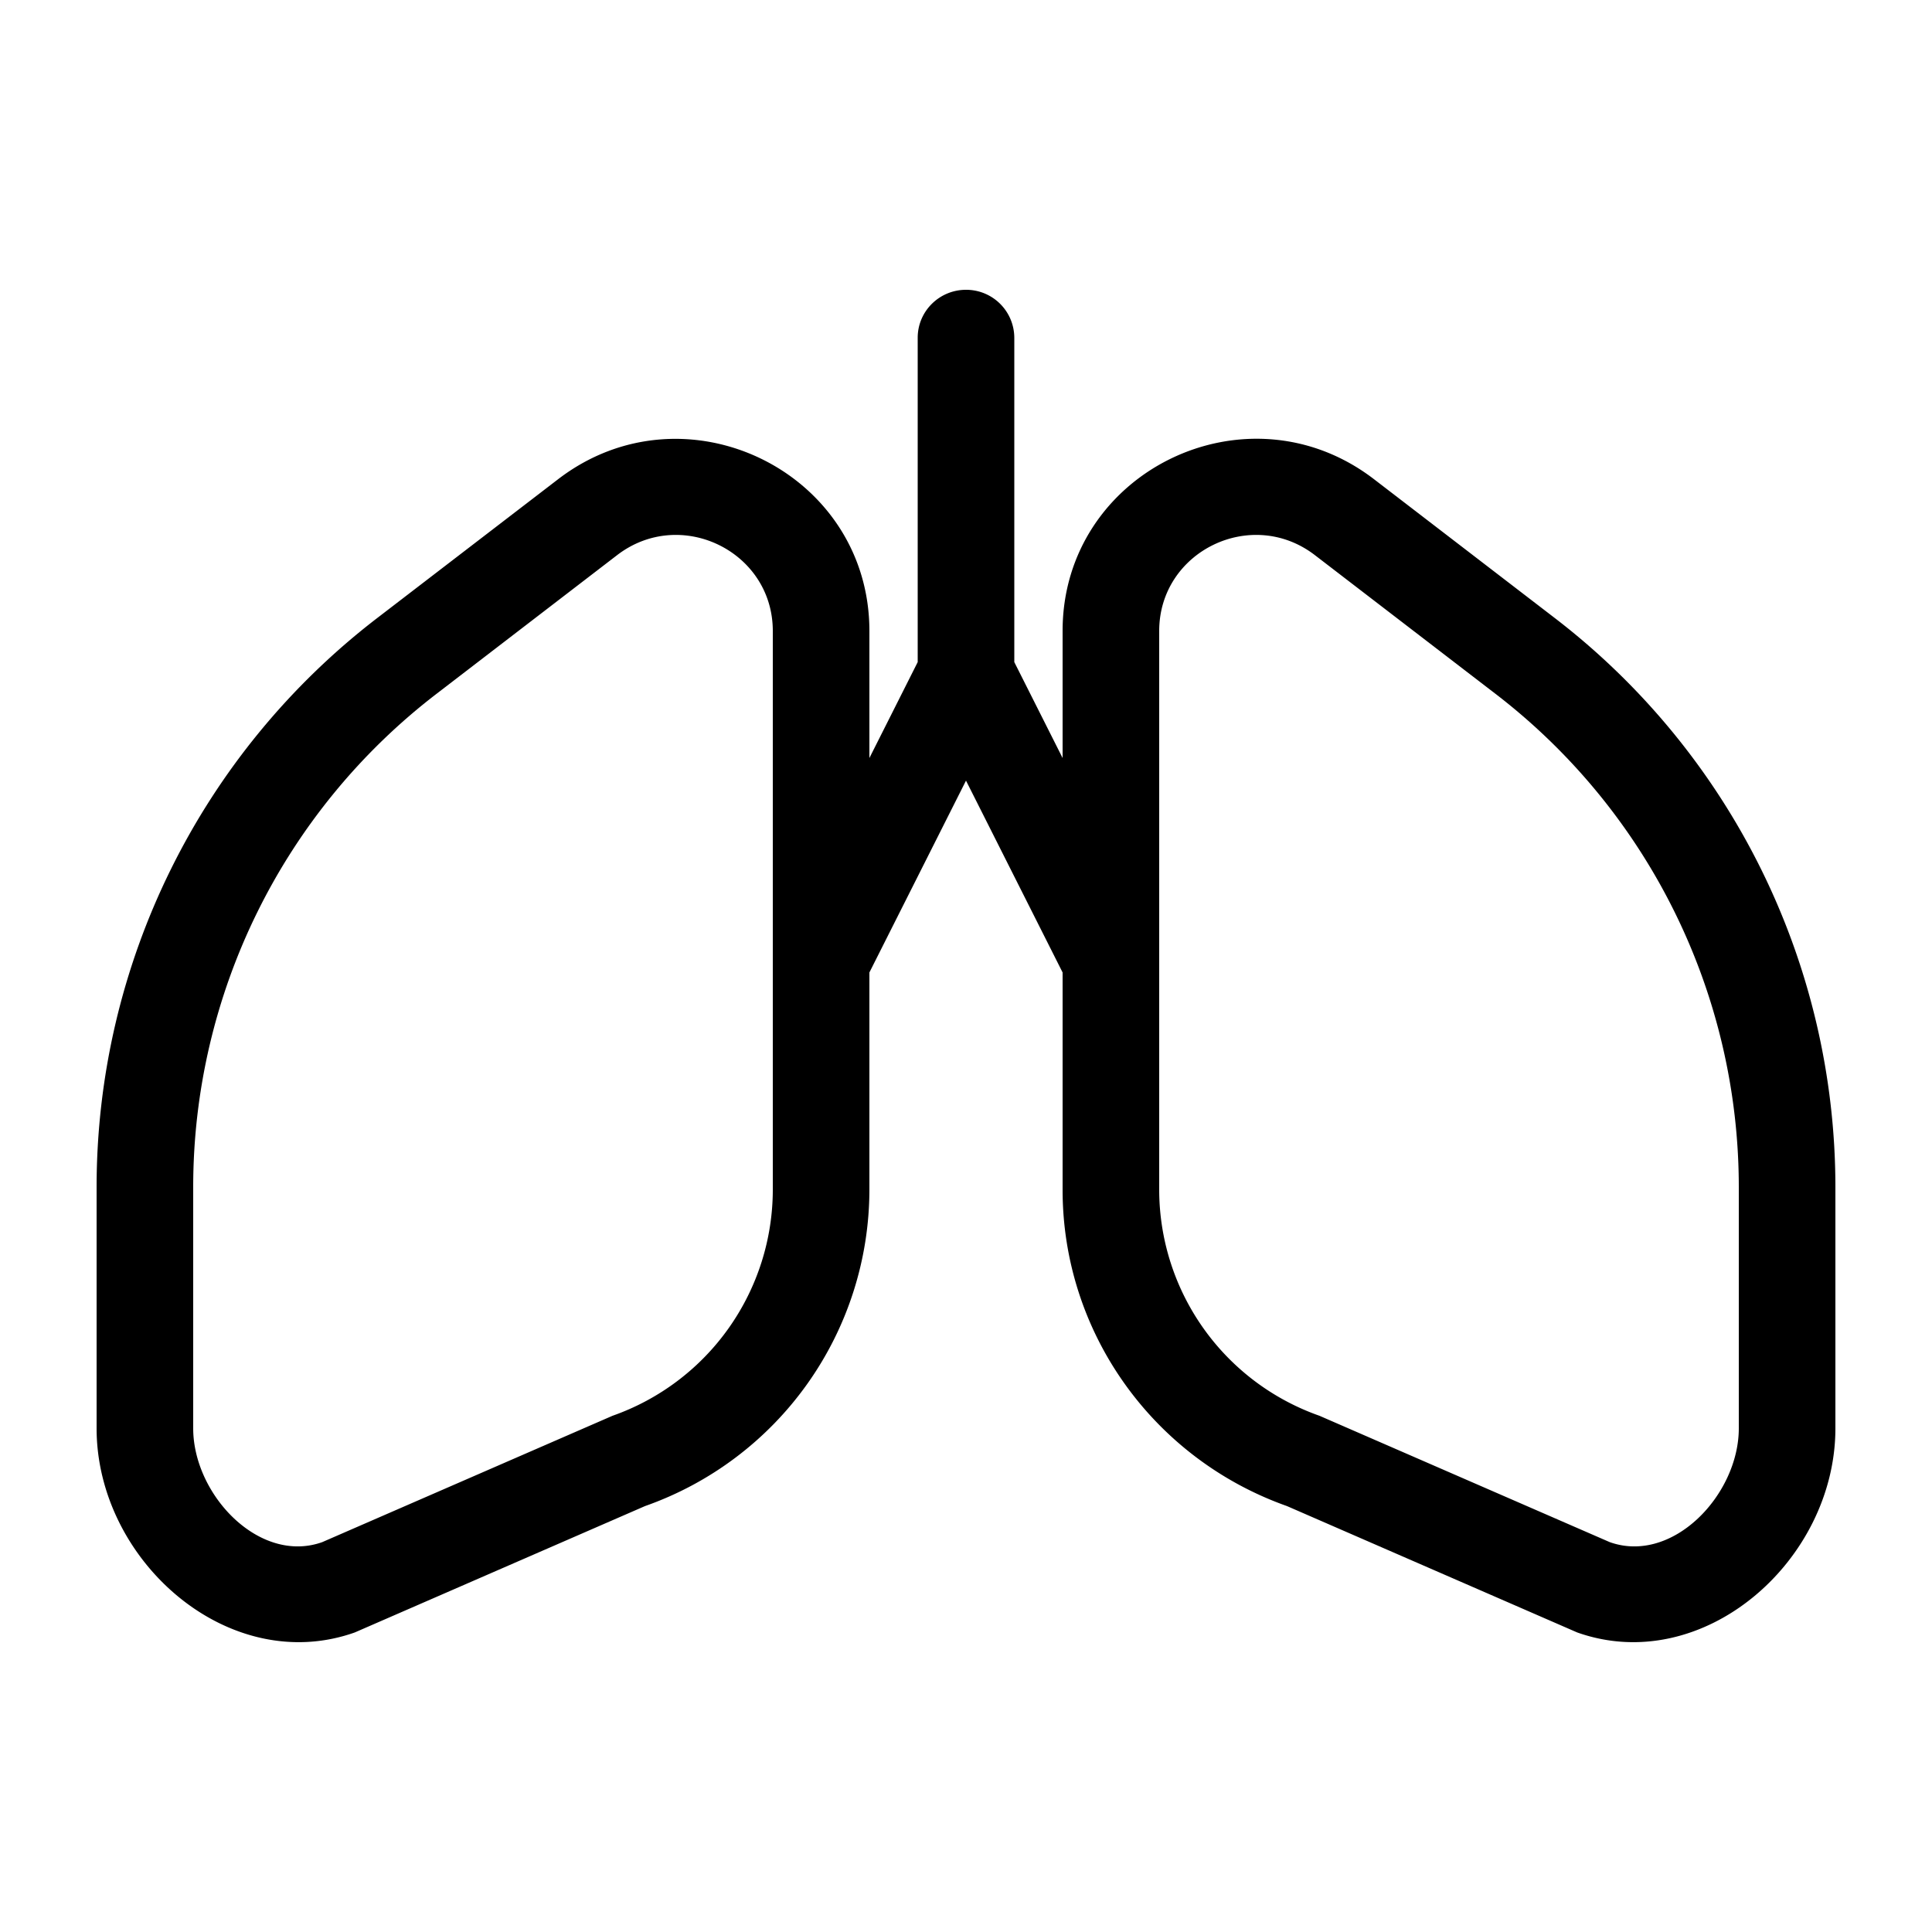 <svg xmlns="http://www.w3.org/2000/svg" fill="currentColor" viewBox="0 0 20 20">
  <path fill-rule="evenodd" d="M10.5 3.496A.498.498 0 0 0 10 3c-.276 0-.5.222-.5.496v3.358l-.5.993V6.532c0-1.65-1.91-2.58-3.224-1.57L3.91 6.394A7.427 7.427 0 0 0 1 12.284v2.502c0 1.373 1.37 2.575 2.673 2.113l3.004-1.308A3.476 3.476 0 0 0 9 12.318v-2.251l1-1.986 1 1.986v2.251c0 1.469.93 2.779 2.323 3.273l3.004 1.308c1.303.462 2.673-.74 2.673-2.113v-2.502a7.427 7.427 0 0 0-2.91-5.89l-1.866-1.433C12.909 3.951 11 4.881 11 6.531v1.316l-.5-.993V3.496ZM2 14.786c0 .687.685 1.41 1.336 1.178l3.005-1.308A2.483 2.483 0 0 0 8 12.318V6.532c0-.825-.955-1.29-1.612-.785L4.522 7.18A6.437 6.437 0 0 0 2 12.284v2.502Zm16 0c0 .687-.685 1.41-1.336 1.178l-3.005-1.308A2.483 2.483 0 0 1 12 12.318V6.532c0-.825.955-1.29 1.612-.785l1.866 1.433A6.437 6.437 0 0 1 18 12.284v2.502Z" clip-rule="evenodd"/>
</svg>
